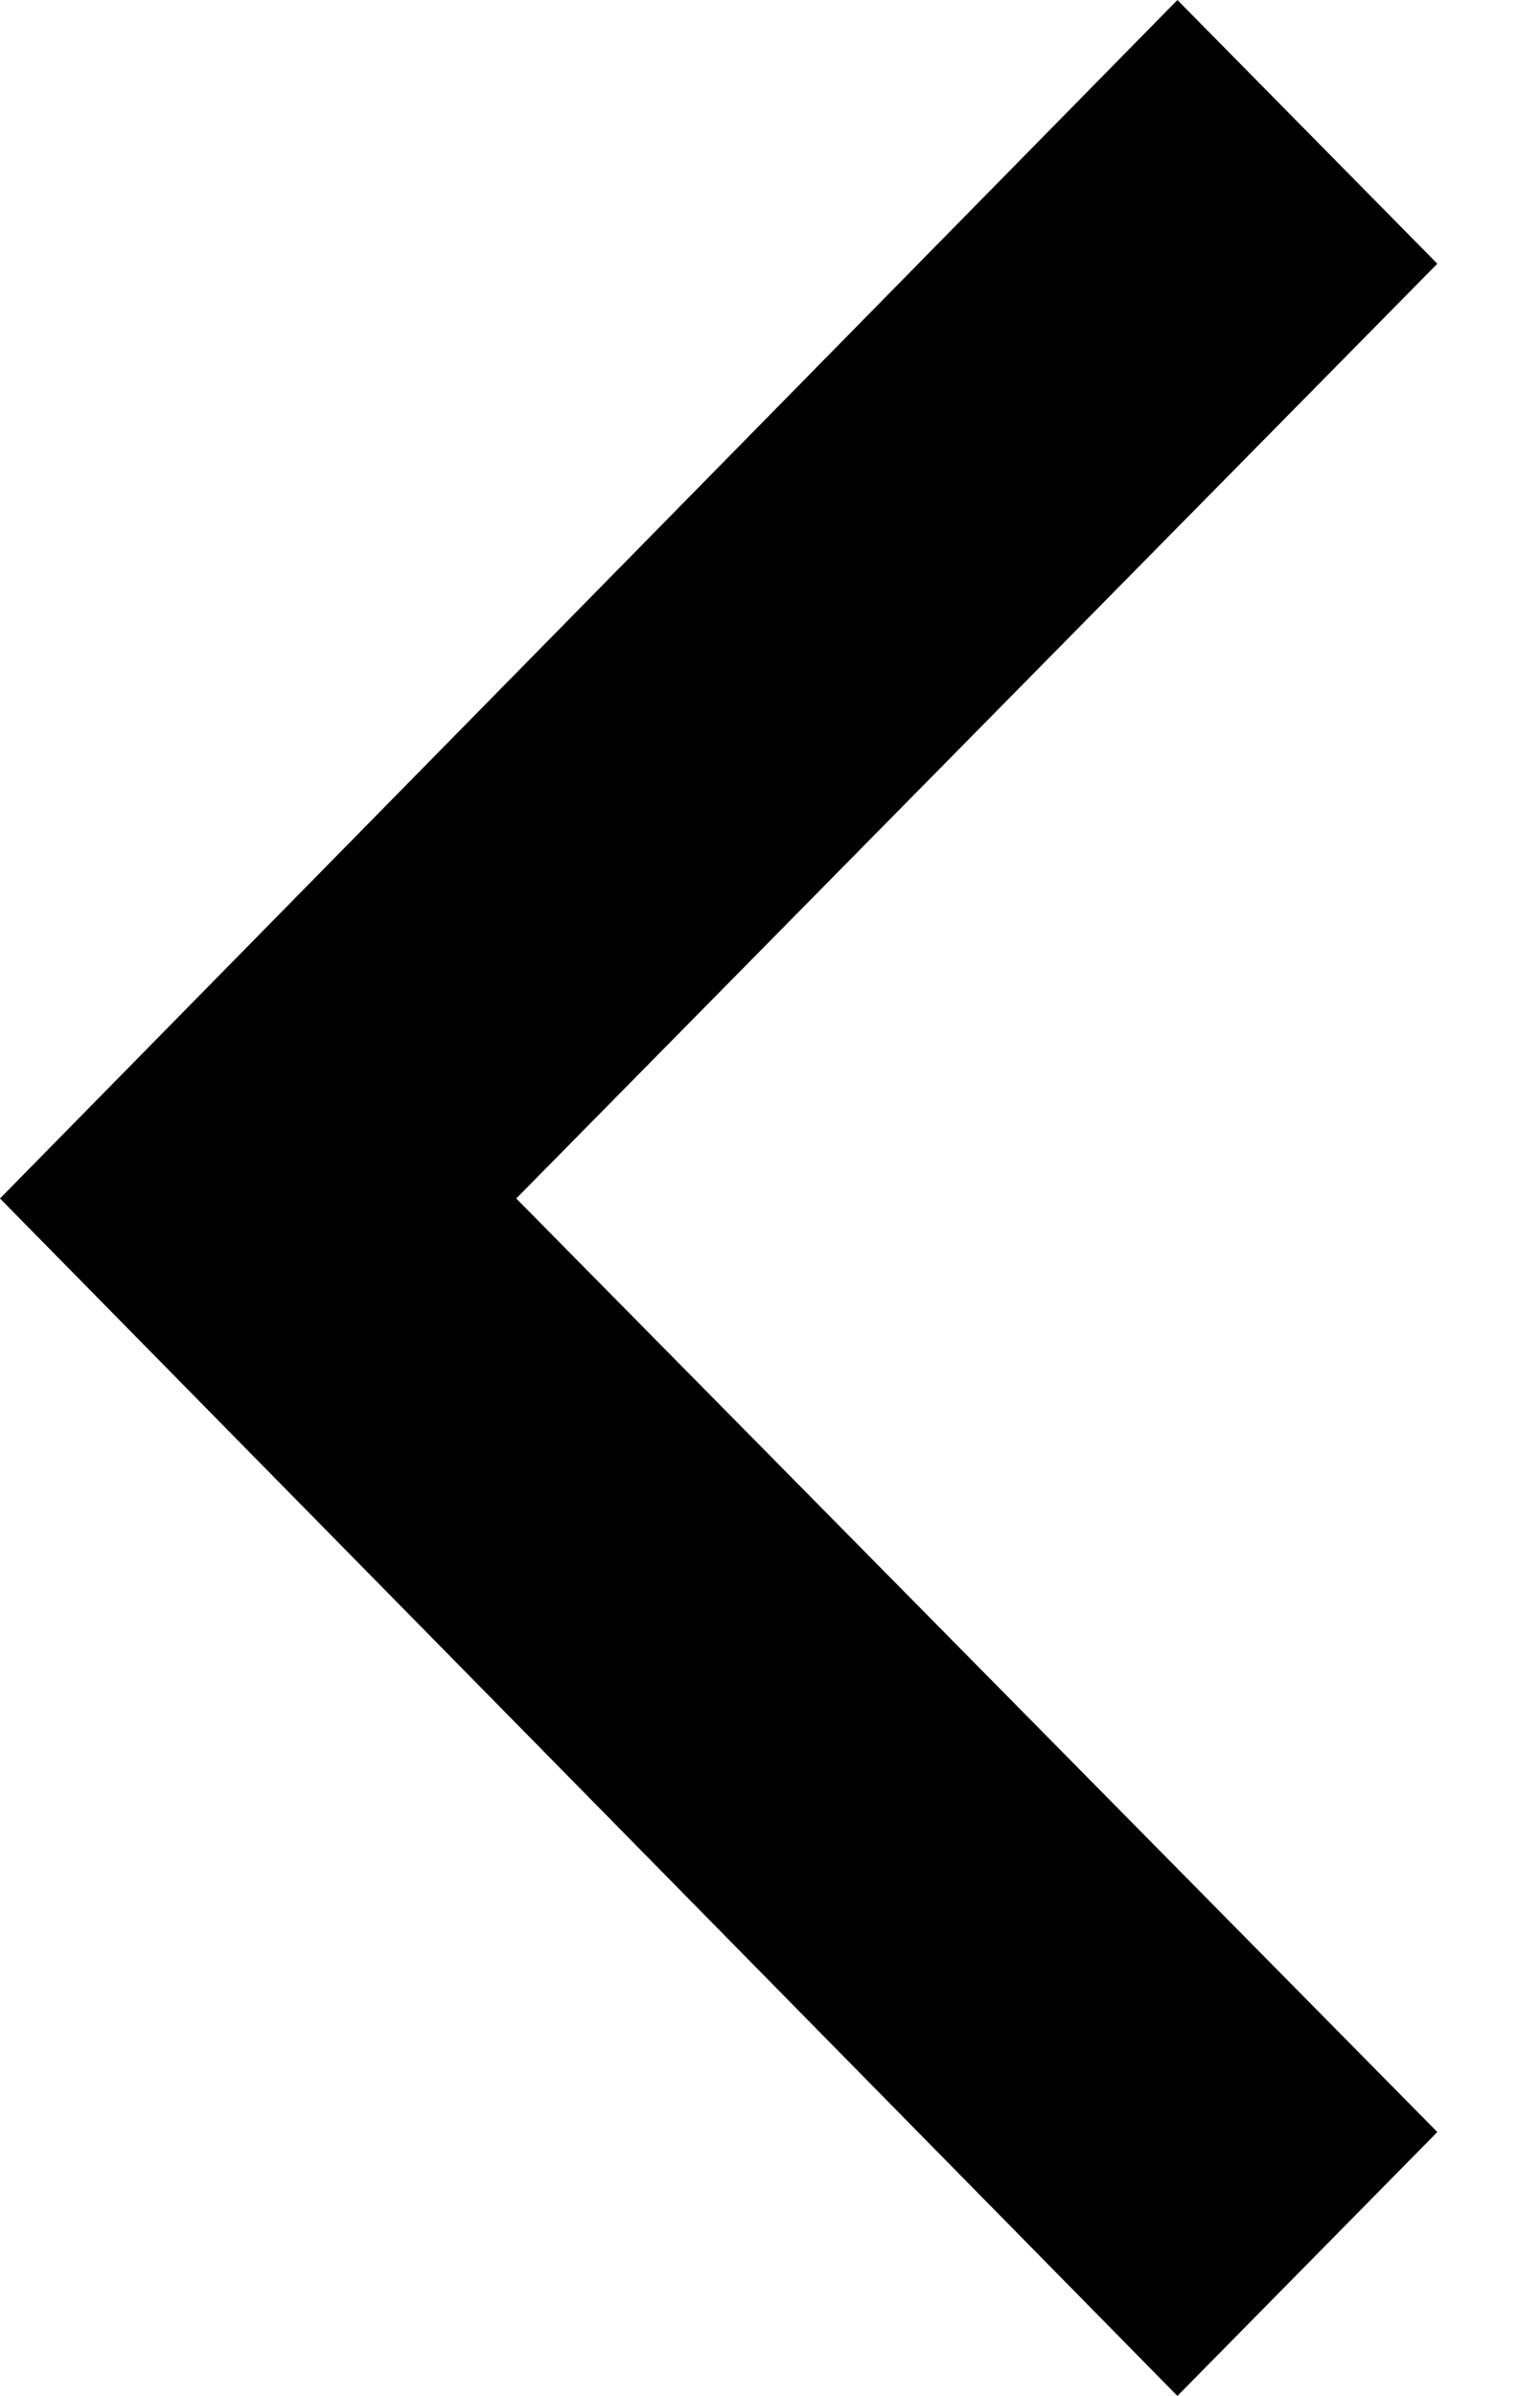 <?xml version="1.0" encoding="UTF-8"?>
<svg width="9px" height="14px" viewBox="0 0 9 14" version="1.1" xmlns="http://www.w3.org/2000/svg" xmlns:xlink="http://www.w3.org/1999/xlink">
    <!-- Generator: Sketch 49 (51002) - http://www.bohemiancoding.com/sketch -->
    <title>Page 1 Copy 5</title>
    <desc>Created with Sketch.</desc>
    <defs></defs>
    <g id="UI-KIT" stroke="none" stroke-width="1" fill="none" fill-rule="evenodd">
        <g id="header/mobile-back" transform="translate(-36, -23)" fill="#000000">
            <polygon id="Page-1-Copy-5" transform="translate(40.2, 30) scale(-1, 1) translate(-40.2, -30) " points="36 24.541 41.383 30.003 36 35.458 37.519 37 44.4 30.003 37.519 23"></polygon>
        </g>
    </g>
</svg>